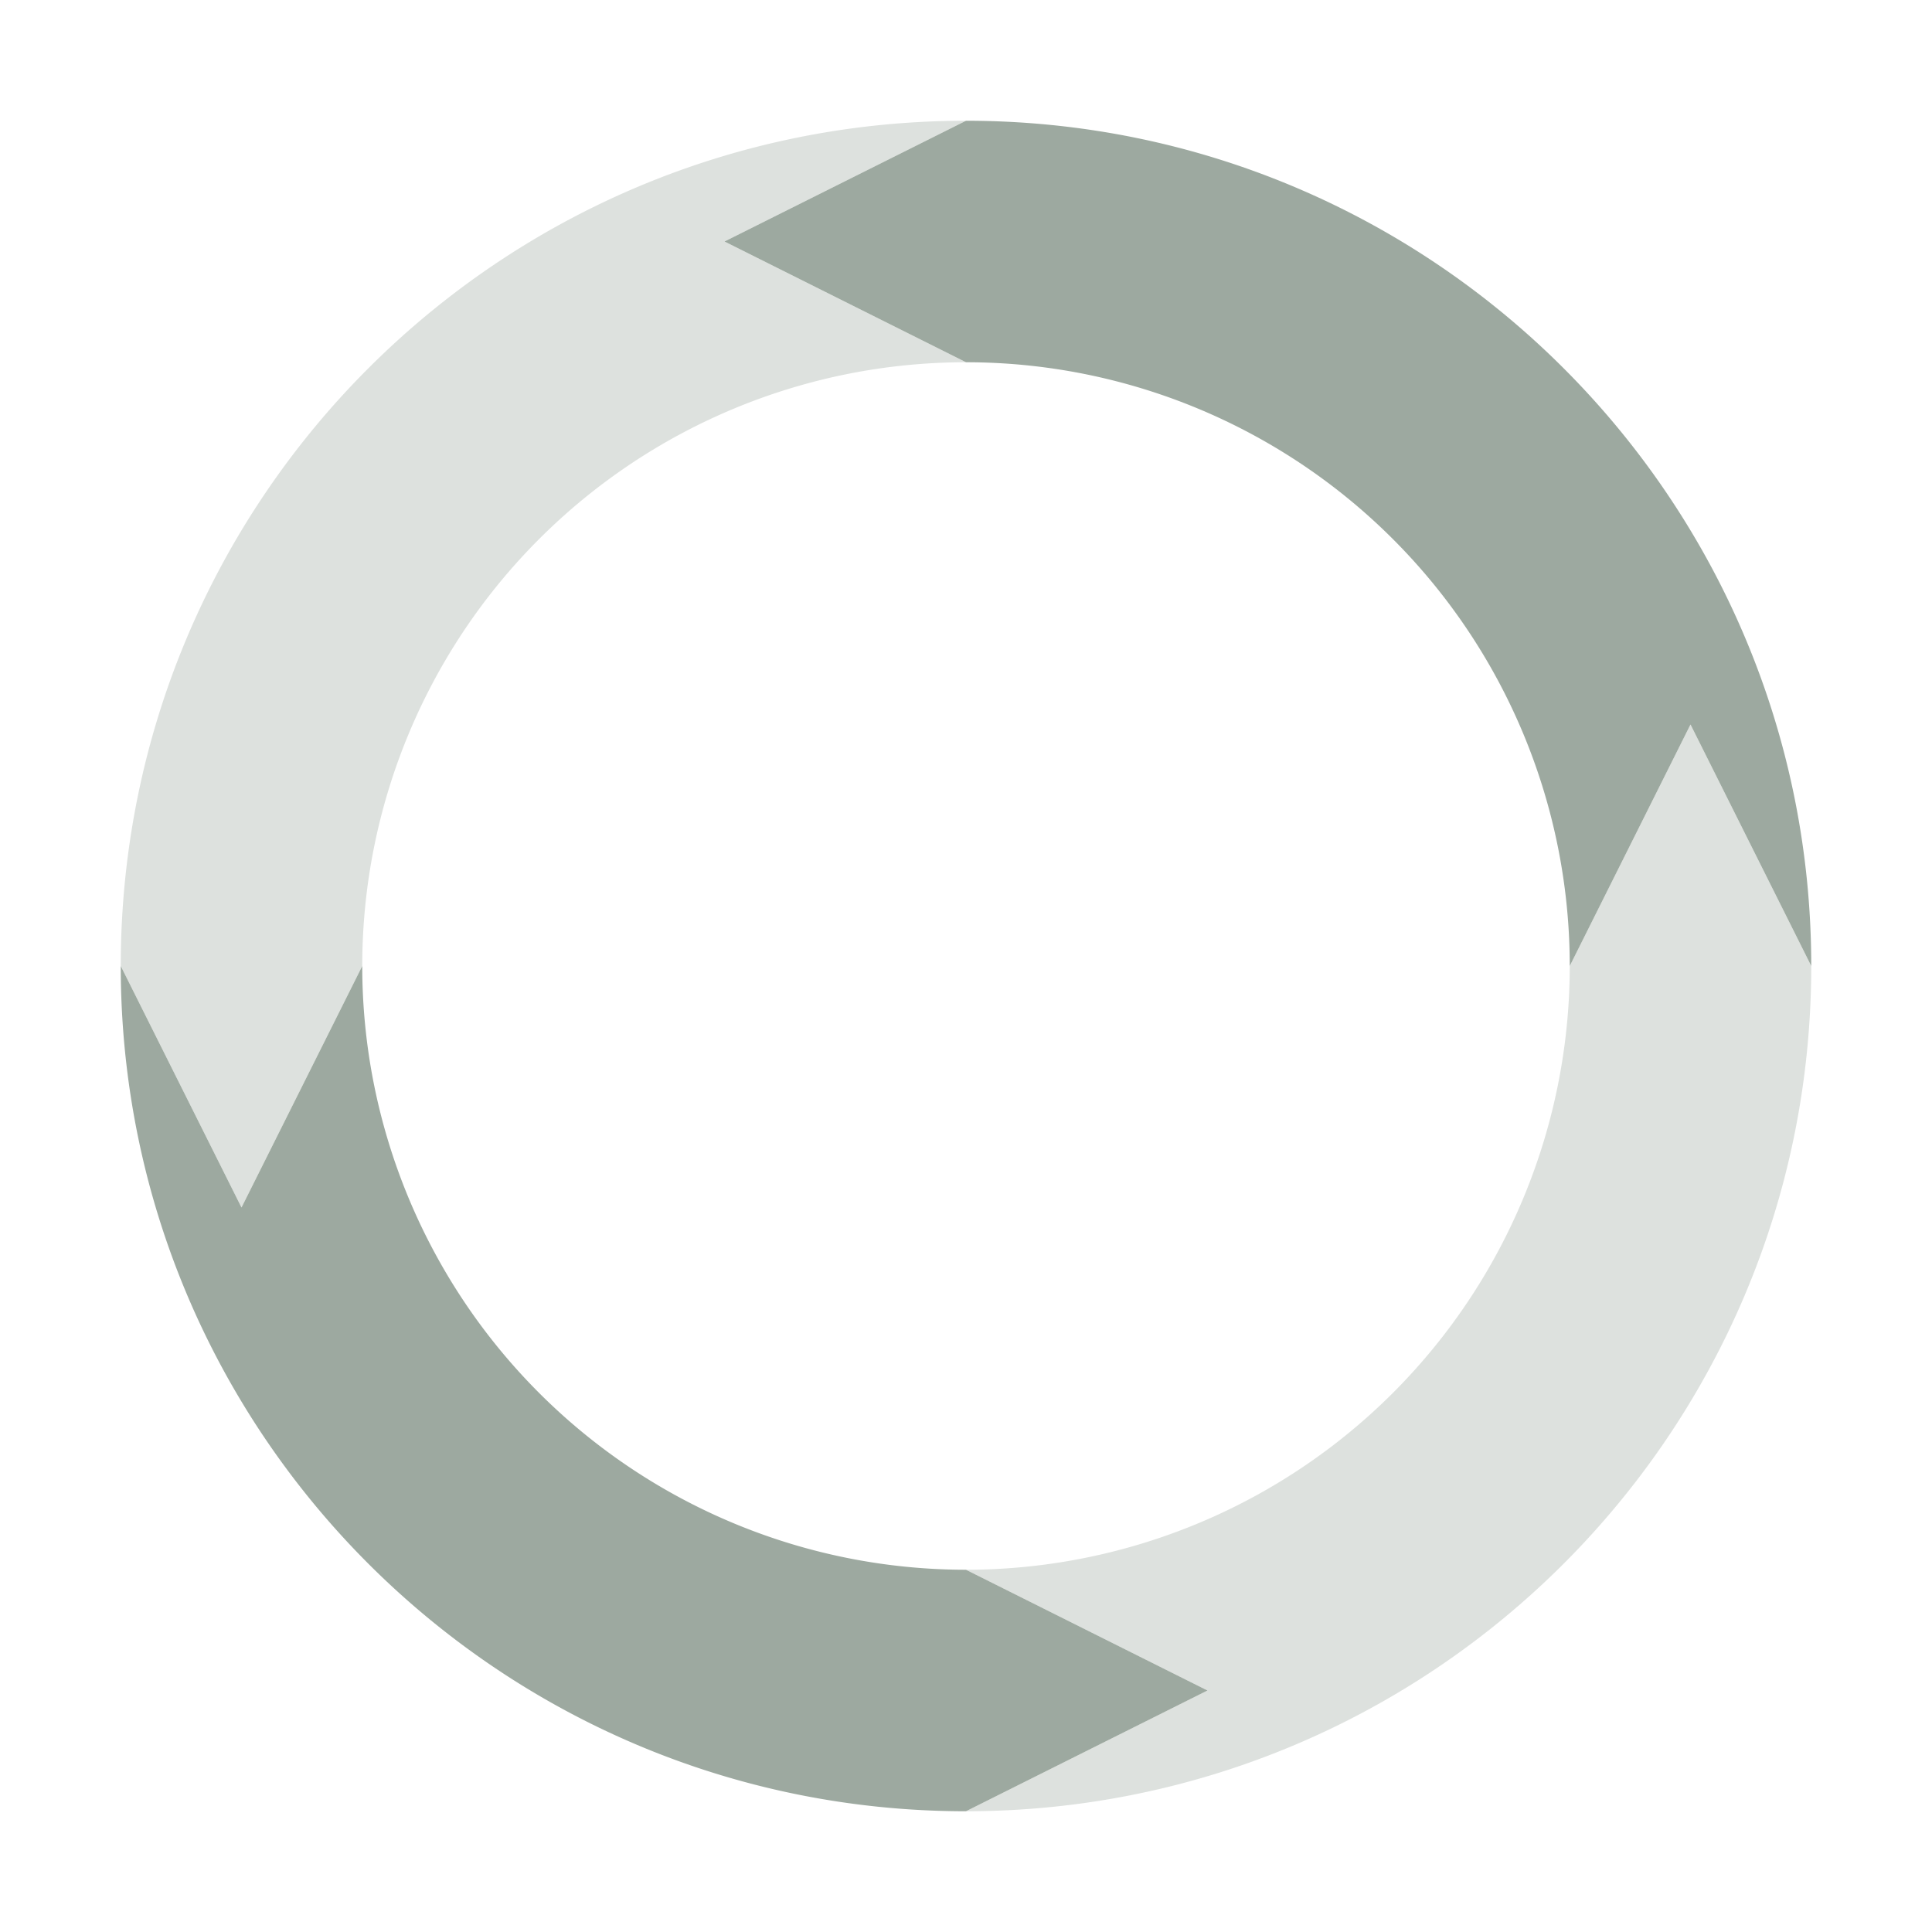 <svg xmlns="http://www.w3.org/2000/svg" width="16" height="16" version="1.1">
 <defs>
  <style id="current-color-scheme" type="text/css">
   .ColorScheme-Text { color:#9da9a0; } .ColorScheme-Highlight { color:#4285f4; } .ColorScheme-NeutralText { color:#ff9800; } .ColorScheme-PositiveText { color:#4caf50; } .ColorScheme-NegativeText { color:#f44336; }
  </style>
 </defs>
 <path style="opacity:.35;fill:currentColor" class="ColorScheme-Text" d="M 8 1 C 4.134 1 1 4.134 1 8 L 2 10 L 3 8 A 5 5 0 0 1 8 3 L 6 2 L 8 1 z M 14 6 L 13 8 A 5 5 0 0 1 8 13 L 10 14 L 8 15 C 11.866 15 15 11.866 15 8 L 14 6 z"/>
 <path style="fill:currentColor" class="ColorScheme-Text" d="M 8 1 L 6 2 L 8 3 A 5 5 0 0 1 13 8 L 14 6 L 15 8 C 15 4.134 11.866 1 8 1 z M 1 8 C 1 11.866 4.134 15 8 15 L 10 14 L 8 13 A 5 5 0 0 1 3 8 L 2 10 L 1 8 z"/>
</svg>
